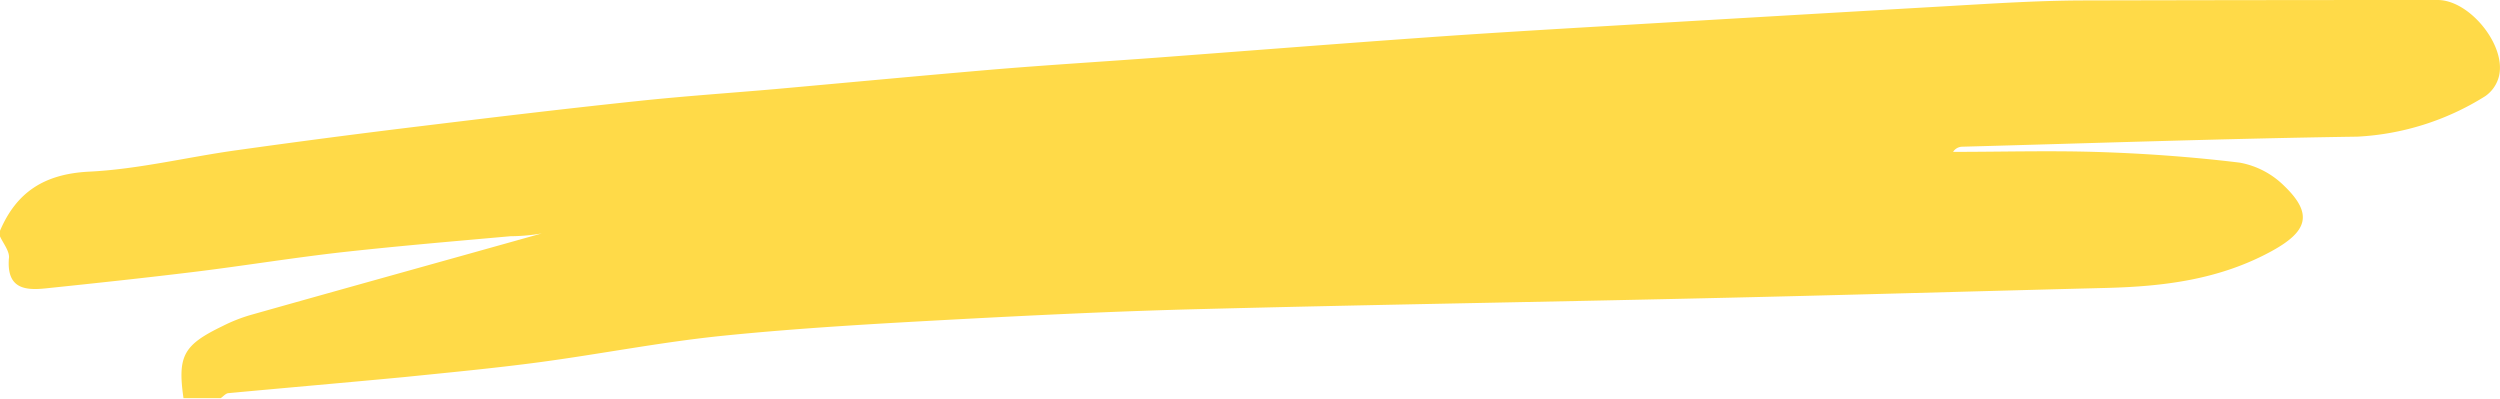 <svg xmlns="http://www.w3.org/2000/svg" viewBox="0 0 169.22 26.98"><defs><style>.cls-1{fill:#ffda48;}</style></defs><title>dobble-undeline</title><g id="Ebene_2" data-name="Ebene 2"><g id="Ebene_1-2" data-name="Ebene 1"><path class="cls-1" d="M0,15.62c1.12-2.62,3-3.84,6-4,3.38-.16,6.72-1,10.08-1.46q6.27-.88,12.56-1.64c4.84-.59,9.68-1.17,14.53-1.68,3.09-.33,6.21-.54,9.31-.81,5-.45,10-.92,14.93-1.34,3.64-.3,7.28-.52,10.92-.79,6-.45,12.09-.93,18.13-1.36,4.06-.29,8.11-.53,12.17-.77q11.64-.69,23.29-1.36c2.95-.17,5.9-.36,8.85-.38Q152.86,0,165,0c2.14,0,4.59,3,4.17,5.07a2.32,2.32,0,0,1-.95,1.44,18,18,0,0,1-8.66,2.74c-8.92.13-17.83.44-26.74.68a.75.75,0,0,0-.62.35c3.18,0,6.36-.09,9.54,0s6.6.33,9.87.73a5.72,5.72,0,0,1,3,1.57c2,1.92,1.56,3.1-.85,4.42-3.53,1.93-7.3,2.39-11.2,2.49-9.09.23-18.18.5-27.26.7-11.35.26-22.7.44-34,.73-5.61.14-11.21.41-16.8.71-5.17.28-10.35.57-15.5,1.09-4.18.42-8.32,1.24-12.5,1.8-3,.4-6.06.69-9.1,1-4,.38-7.95.72-11.92,1.09-.19,0-.36.22-.54.34H12.42c-.41-2.87,0-3.6,2.65-4.88A10.91,10.91,0,0,1,17,21.31c6.55-1.85,13.12-3.67,19.67-5.51a12.85,12.85,0,0,1-2.12.19c-3.8.34-7.59.66-11.38,1.08-3.37.38-6.72.93-10.08,1.34s-6.64.76-10,1.11c-1.43.15-2.63,0-2.49-2C.69,17.05.23,16.5,0,16Z"/></g></g></svg>